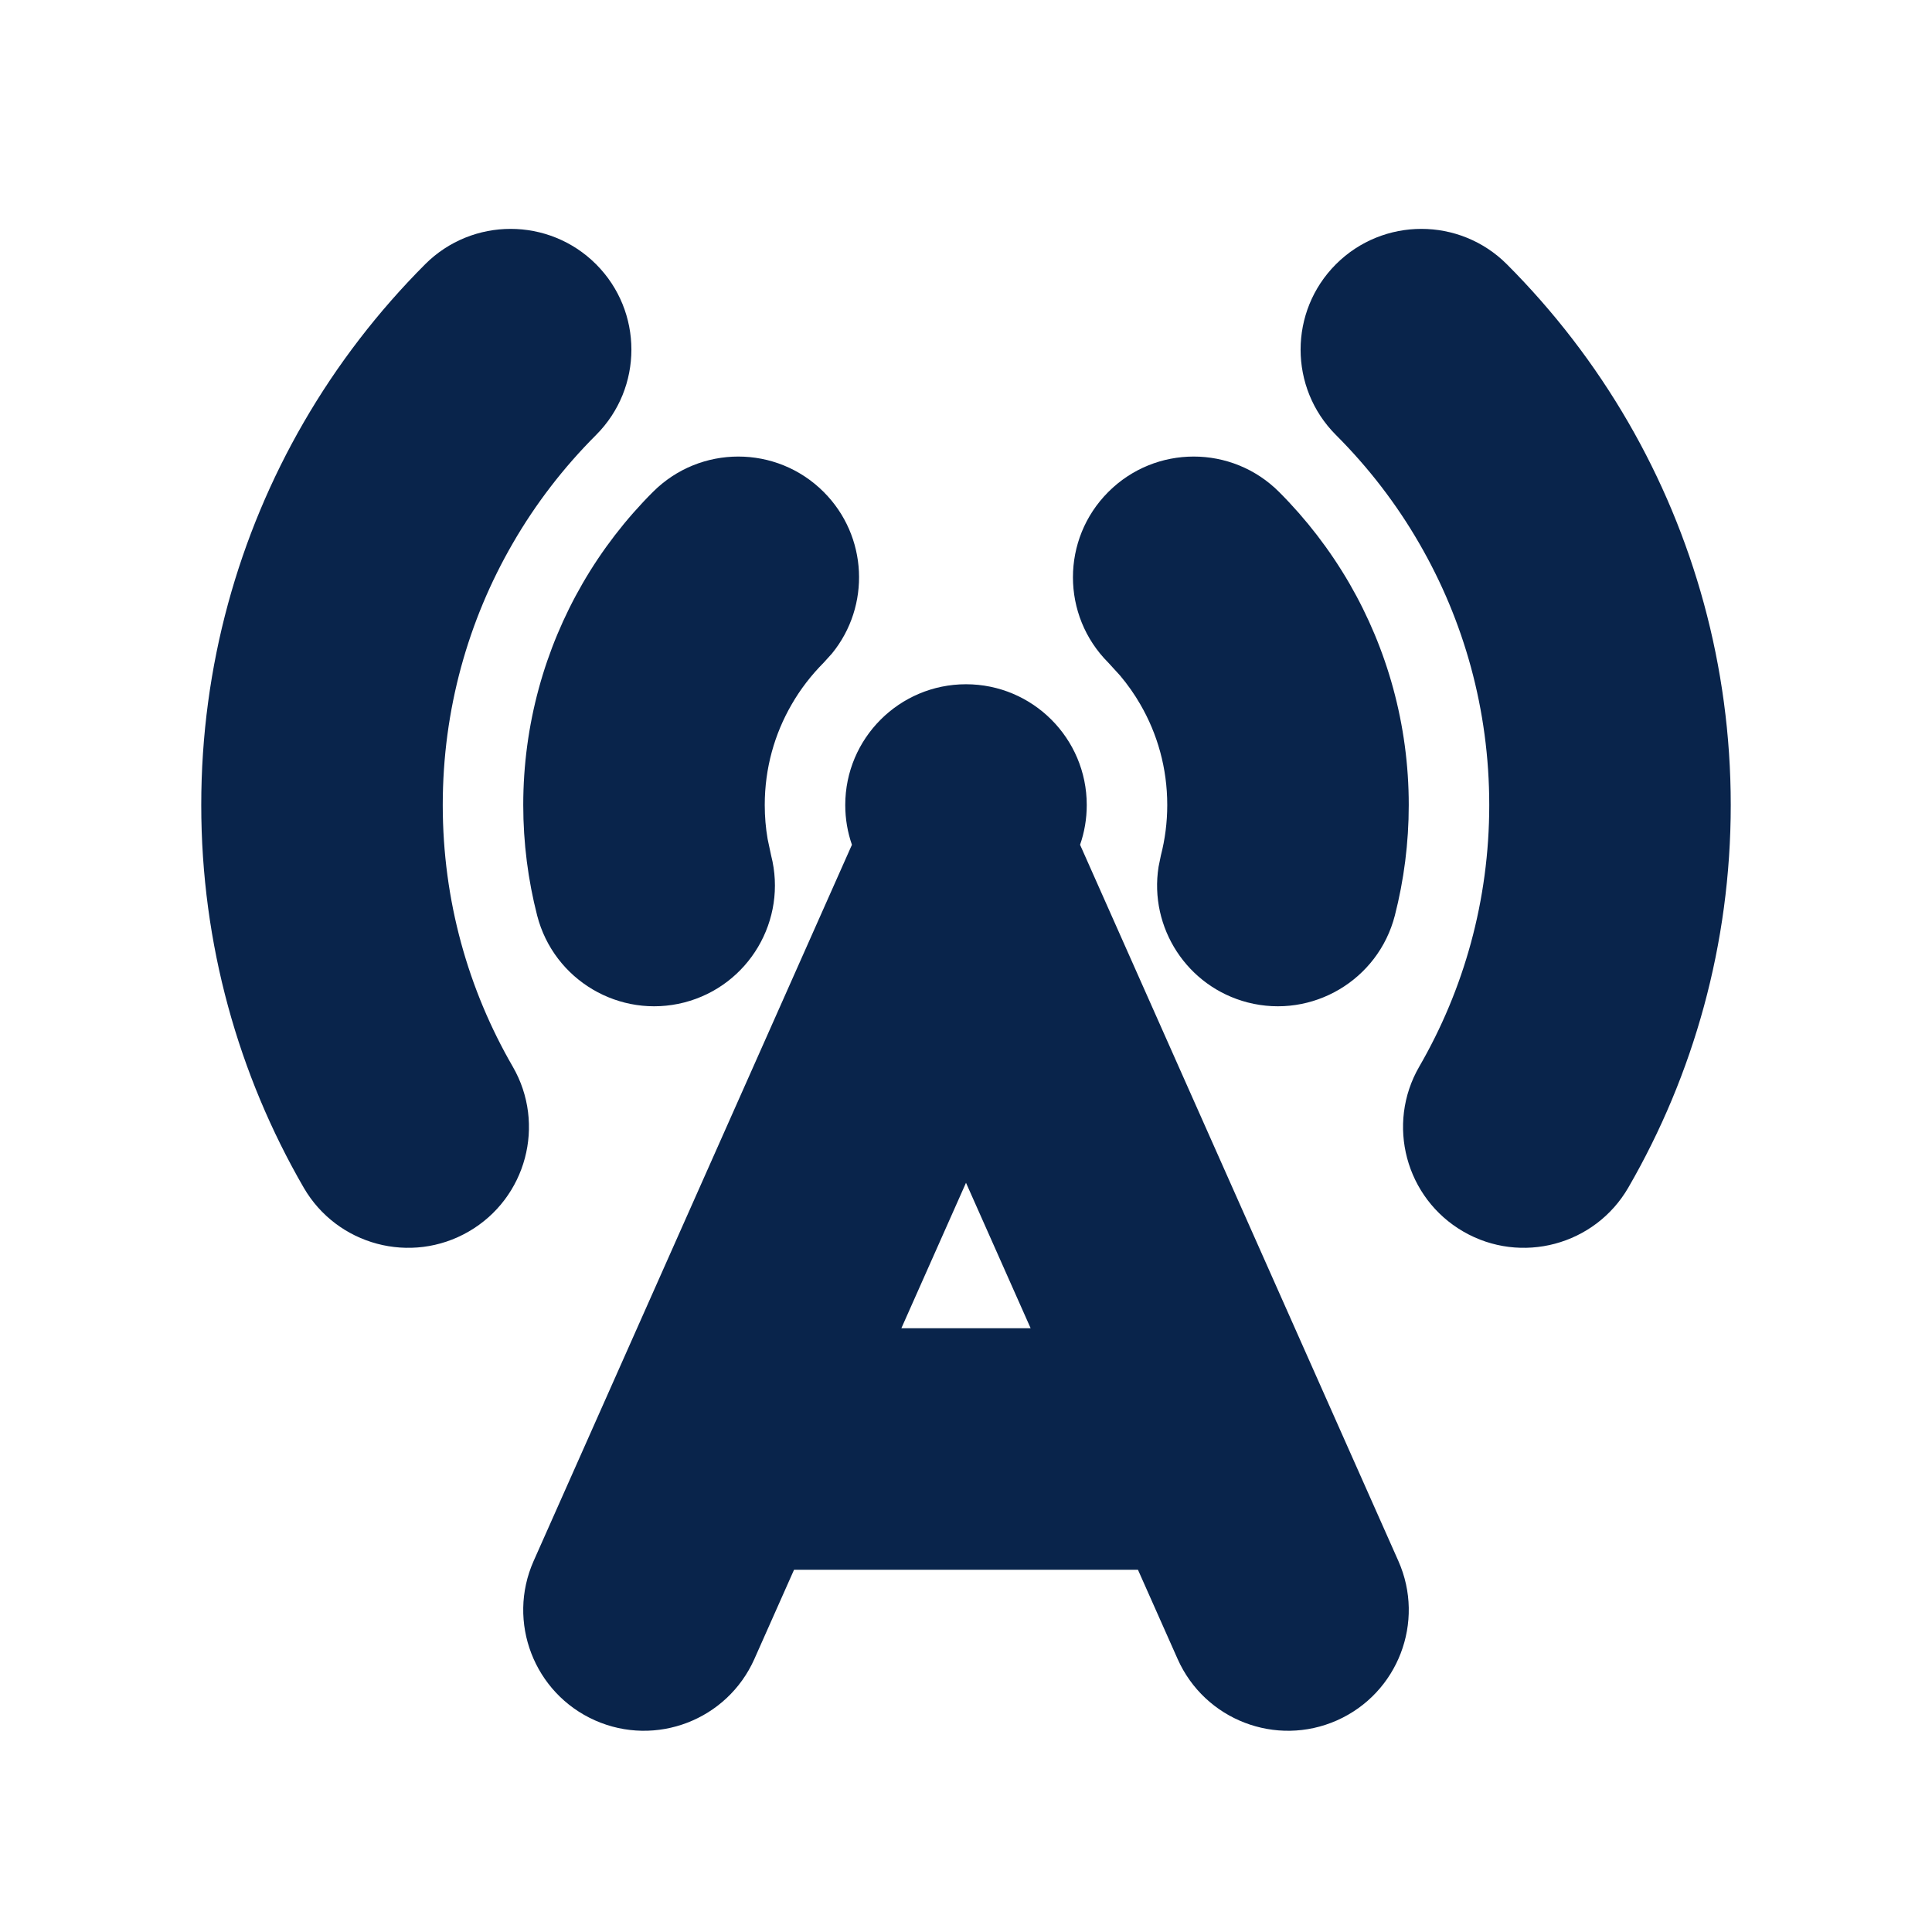 <?xml version="1.0" encoding="UTF-8"?>
<svg width="24px" height="24px" viewBox="0 0 24 24" version="1.1" xmlns="http://www.w3.org/2000/svg" xmlns:xlink="http://www.w3.org/1999/xlink">
    <title>base_station_2_fill</title>
    <g id="Icon" stroke="none" stroke-width="1" fill="none" fill-rule="evenodd">
        <g id="Device" transform="translate(-144, -336)" fill-rule="nonzero">
            <g id="base_station_2_fill" transform="translate(144, 336)">
                <path d="M24,0 L24,24 L0,24 L0,0 L24,0 Z M12.594,23.258 L12.582,23.259 L12.511,23.295 L12.492,23.299 L12.477,23.295 L12.406,23.259 C12.396,23.256 12.387,23.259 12.382,23.265 L12.378,23.276 L12.361,23.703 L12.366,23.724 L12.377,23.736 L12.48,23.81 L12.495,23.814 L12.507,23.81 L12.611,23.736 L12.623,23.72 L12.627,23.703 L12.61,23.276 C12.608,23.266 12.601,23.259 12.594,23.258 Z M12.858,23.145 L12.845,23.147 L12.66,23.24 L12.65,23.25 L12.647,23.261 L12.665,23.691 L12.67,23.703 L12.678,23.71 L12.879,23.803 C12.891,23.807 12.902,23.803 12.908,23.795 L12.912,23.781 L12.878,23.166 C12.875,23.155 12.867,23.147 12.858,23.145 Z M12.143,23.147 C12.133,23.142 12.122,23.145 12.116,23.153 L12.11,23.166 L12.076,23.781 C12.075,23.793 12.083,23.802 12.093,23.805 L12.108,23.803 L12.309,23.71 L12.319,23.702 L12.322,23.691 L12.34,23.261 L12.337,23.248 L12.328,23.24 L12.143,23.147 Z" id="MingCute"></path>
                <path d="M12,8.5 C12.828,8.5 13.5,9.172 13.5,10 C13.5,10.173 13.471,10.339 13.417,10.494 L17.371,19.391 C17.707,20.148 17.366,21.034 16.609,21.371 C15.852,21.707 14.966,21.366 14.629,20.609 L14.136,19.5 L9.864,19.5 L9.371,20.609 C9.034,21.366 8.148,21.707 7.391,21.371 C6.634,21.034 6.293,20.148 6.629,19.391 L10.583,10.494 C10.529,10.339 10.5,10.173 10.5,10 C10.5,9.172 11.172,8.5 12,8.5 Z M12,14.693 L11.197,16.5 L12.803,16.5 L12,14.693 Z M7.404,3.282 C7.99,3.868 7.99,4.818 7.404,5.404 C7.003,5.805 6.654,6.257 6.369,6.751 C5.817,7.705 5.5,8.813 5.5,10 C5.5,11.187 5.817,12.295 6.369,13.249 C6.784,13.966 6.539,14.884 5.822,15.299 C5.105,15.714 4.187,15.469 3.772,14.752 C2.963,13.353 2.5,11.728 2.5,10 C2.5,8.272 2.963,6.647 3.772,5.248 C4.189,4.527 4.698,3.867 5.282,3.282 C5.868,2.697 6.818,2.697 7.404,3.282 Z M18.718,3.282 C19.302,3.867 19.811,4.527 20.228,5.248 C21.037,6.647 21.5,8.272 21.5,10 C21.5,11.728 21.037,13.353 20.228,14.752 C19.813,15.469 18.895,15.714 18.178,15.299 C17.461,14.884 17.216,13.966 17.631,13.249 C18.183,12.295 18.5,11.187 18.5,10 C18.5,8.813 18.183,7.705 17.631,6.751 C17.346,6.257 16.997,5.805 16.596,5.404 C16.01,4.818 16.01,3.868 16.596,3.282 C17.182,2.697 18.132,2.697 18.718,3.282 Z M10.232,6.111 C10.781,6.66 10.816,7.529 10.335,8.118 L10.232,8.232 C10.078,8.387 9.943,8.561 9.834,8.751 C9.622,9.117 9.5,9.542 9.5,10 C9.5,10.145 9.512,10.287 9.536,10.424 L9.579,10.626 C9.785,11.428 9.302,12.246 8.5,12.453 C7.698,12.659 6.88,12.176 6.673,11.374 C6.56,10.933 6.5,10.473 6.5,10 C6.5,9.001 6.768,8.059 7.237,7.248 C7.478,6.831 7.773,6.449 8.111,6.111 C8.697,5.525 9.646,5.525 10.232,6.111 Z M15.889,6.111 C16.227,6.449 16.521,6.831 16.763,7.248 C17.232,8.059 17.5,9.001 17.5,10 C17.5,10.473 17.44,10.933 17.327,11.374 C17.12,12.176 16.302,12.659 15.5,12.453 C14.745,12.258 14.273,11.522 14.392,10.768 L14.421,10.626 C14.472,10.428 14.5,10.218 14.5,10 C14.5,9.542 14.378,9.117 14.166,8.751 C14.093,8.624 14.009,8.505 13.915,8.393 L13.768,8.232 C13.182,7.646 13.182,6.697 13.768,6.111 C14.354,5.525 15.303,5.525 15.889,6.111 Z" id="形状" fill="#09244B"></path>
            </g>
        </g>
    </g>
</svg>